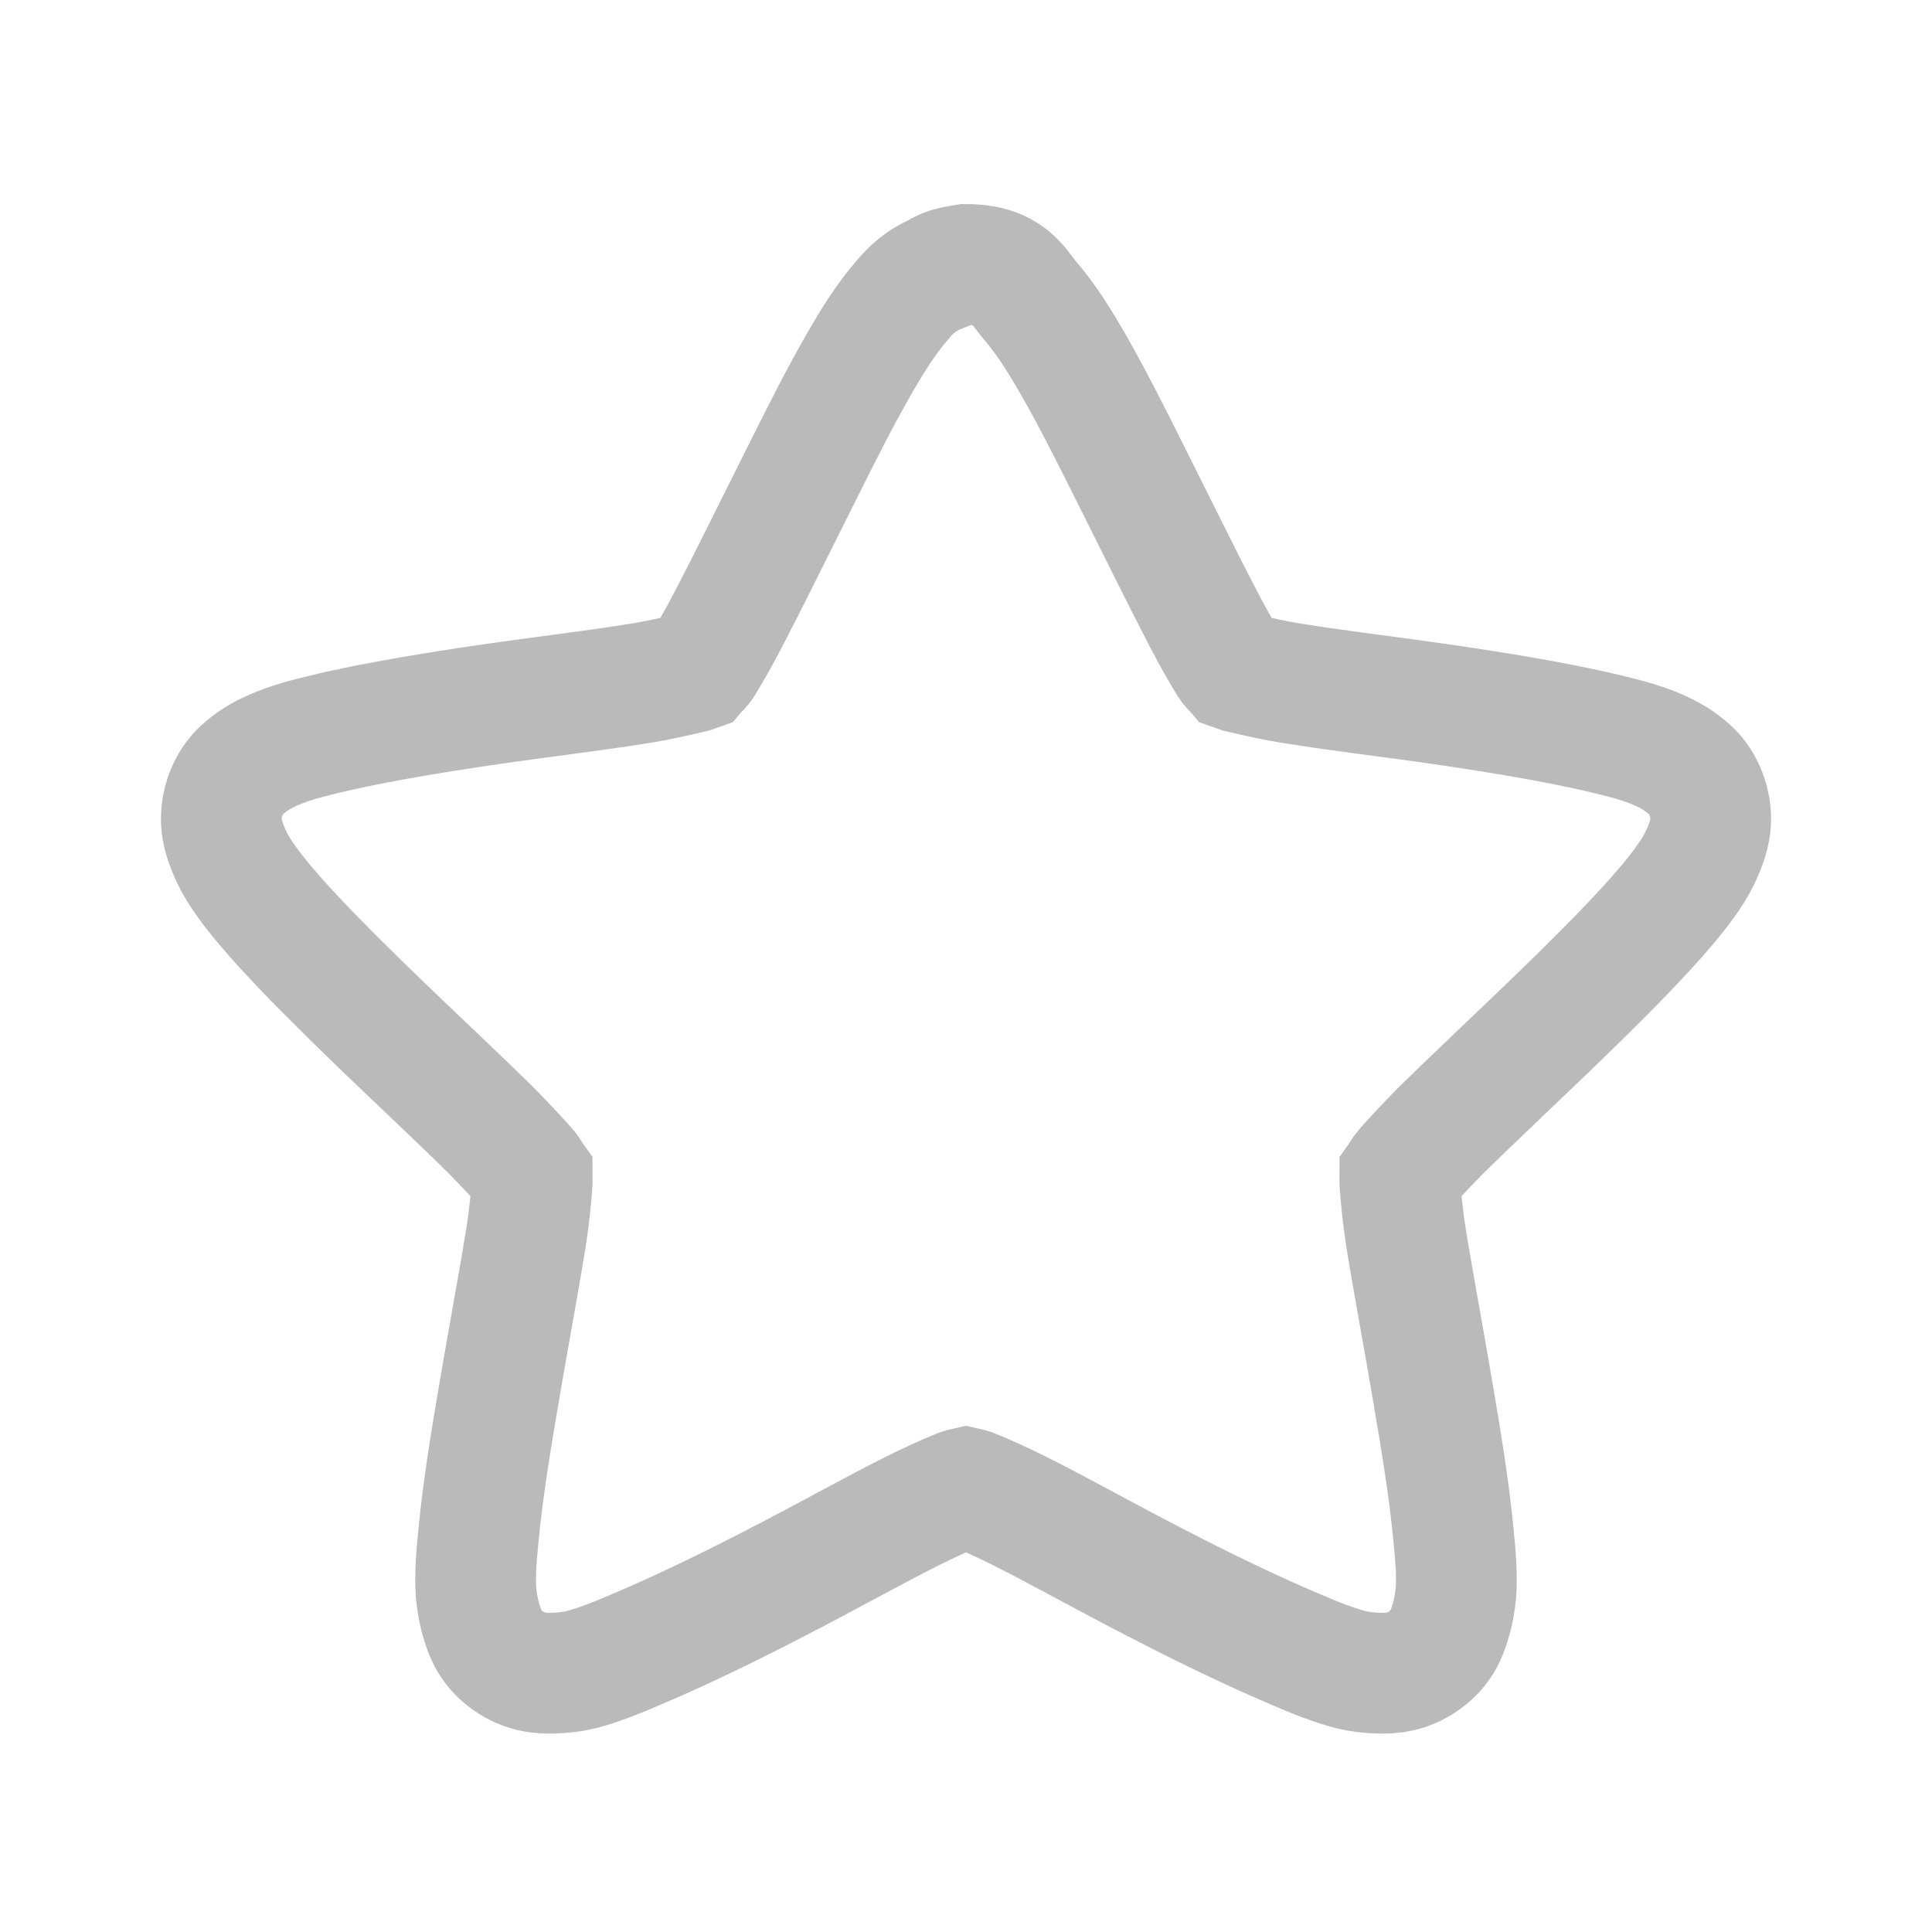 <svg width="24" xmlns="http://www.w3.org/2000/svg" height="24" viewBox="0 0 24 24" xmlns:xlink="http://www.w3.org/1999/xlink">
<path style="stroke-opacity:.4;fill:none;stroke:#545454;stroke-width:3" d="M 24 6.57 C 23.953 6.578 23.906 6.586 23.859 6.594 C 23.688 6.617 23.516 6.664 23.367 6.742 C 23.352 6.75 23.344 6.758 23.336 6.773 C 22.883 6.953 22.617 7.211 22.414 7.461 C 22.109 7.812 21.828 8.227 21.547 8.695 C 20.977 9.641 20.383 10.836 19.781 12.039 C 19.18 13.242 18.586 14.445 18.102 15.375 C 17.859 15.844 17.633 16.234 17.469 16.5 C 17.422 16.578 17.367 16.617 17.32 16.672 C 17.258 16.695 17.203 16.711 17.117 16.727 C 16.812 16.797 16.367 16.906 15.852 16.984 C 14.805 17.156 13.461 17.312 12.117 17.508 C 10.781 17.703 9.469 17.922 8.391 18.164 C 7.852 18.289 7.383 18.398 6.945 18.57 C 6.734 18.656 6.508 18.758 6.281 18.914 C 6.055 19.078 5.758 19.297 5.586 19.805 C 5.422 20.32 5.523 20.695 5.617 20.961 C 5.711 21.219 5.812 21.422 5.938 21.625 C 6.188 22.016 6.492 22.391 6.859 22.805 C 7.586 23.625 8.547 24.57 9.516 25.508 C 10.492 26.445 11.461 27.352 12.211 28.094 C 12.578 28.469 12.898 28.812 13.102 29.047 C 13.164 29.117 13.18 29.164 13.219 29.219 C 13.219 29.289 13.227 29.336 13.219 29.422 C 13.195 29.734 13.156 30.172 13.078 30.688 C 12.914 31.719 12.664 33.047 12.438 34.375 C 12.211 35.695 11.992 37.023 11.891 38.117 C 11.836 38.656 11.797 39.117 11.828 39.578 C 11.852 39.812 11.891 40.062 11.977 40.328 C 12.062 40.594 12.18 40.938 12.609 41.25 C 13.047 41.562 13.43 41.57 13.711 41.57 C 13.992 41.562 14.203 41.539 14.43 41.484 C 14.883 41.367 15.344 41.18 15.852 40.961 C 16.867 40.531 18.086 39.945 19.289 39.32 C 20.492 38.703 21.672 38.039 22.609 37.57 C 23.086 37.328 23.508 37.141 23.797 37.023 C 23.883 36.984 23.93 36.977 24 36.961 C 24.07 36.977 24.117 36.984 24.203 37.023 C 24.492 37.141 24.914 37.328 25.391 37.57 C 26.328 38.039 27.508 38.703 28.711 39.32 C 29.914 39.945 31.133 40.531 32.148 40.961 C 32.656 41.18 33.117 41.367 33.57 41.484 C 33.797 41.539 34.016 41.562 34.289 41.57 C 34.57 41.57 34.953 41.562 35.391 41.25 C 35.82 40.938 35.938 40.594 36.023 40.328 C 36.109 40.062 36.148 39.812 36.172 39.578 C 36.203 39.117 36.164 38.656 36.109 38.117 C 36.008 37.023 35.789 35.695 35.562 34.375 C 35.336 33.047 35.086 31.719 34.922 30.688 C 34.844 30.172 34.805 29.734 34.781 29.422 C 34.773 29.336 34.781 29.289 34.781 29.219 C 34.82 29.164 34.836 29.117 34.898 29.047 C 35.102 28.812 35.422 28.469 35.789 28.094 C 36.539 27.359 37.508 26.445 38.484 25.508 C 39.453 24.57 40.414 23.625 41.141 22.805 C 41.508 22.391 41.812 22.016 42.062 21.625 C 42.188 21.422 42.289 21.219 42.383 20.961 C 42.477 20.695 42.578 20.32 42.414 19.805 C 42.242 19.297 41.945 19.078 41.719 18.914 C 41.492 18.758 41.266 18.656 41.055 18.57 C 40.617 18.398 40.148 18.289 39.609 18.164 C 38.531 17.922 37.219 17.703 35.883 17.508 C 34.539 17.312 33.195 17.156 32.148 16.984 C 31.633 16.906 31.188 16.797 30.883 16.727 C 30.797 16.711 30.742 16.695 30.68 16.672 C 30.633 16.617 30.578 16.578 30.531 16.5 C 30.367 16.234 30.141 15.844 29.898 15.375 C 29.414 14.445 28.82 13.242 28.219 12.039 C 27.617 10.836 27.023 9.641 26.453 8.695 C 26.172 8.227 25.891 7.812 25.586 7.461 C 25.289 7.109 25.07 6.57 24 6.57 Z " transform="scale(.5)"/>
</svg>
